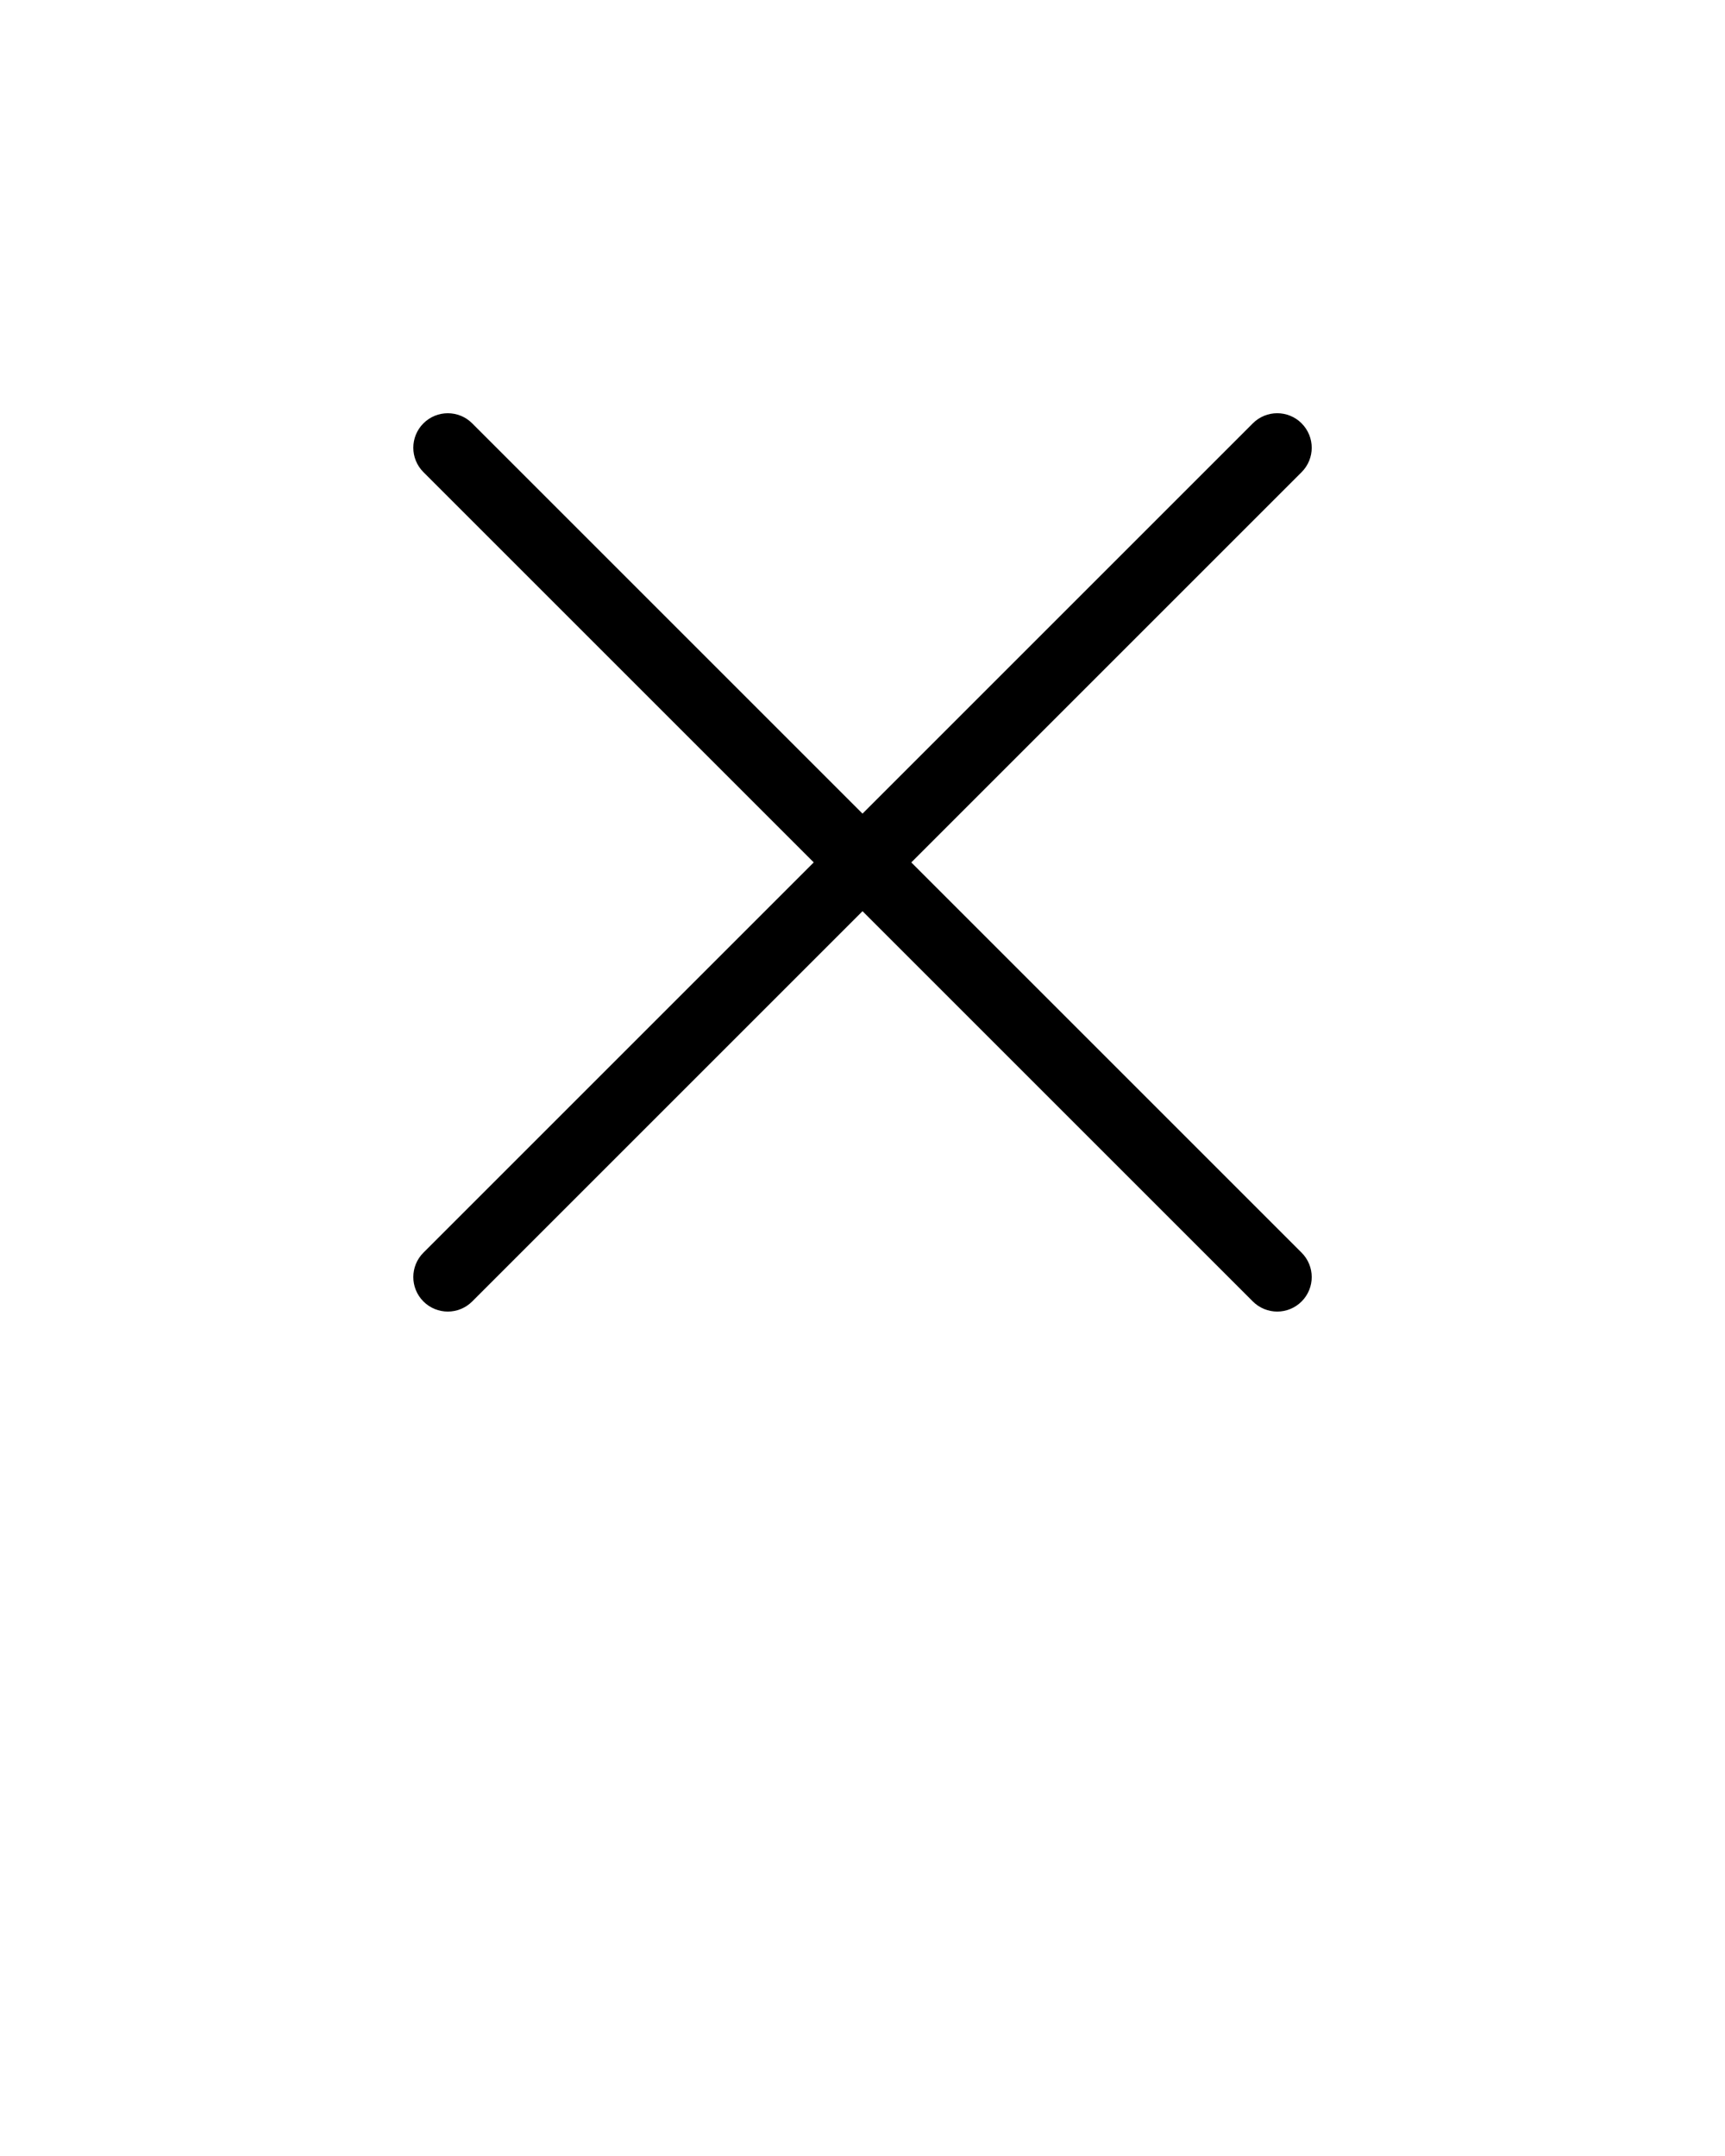 <svg xmlns:dc="http://purl.org/dc/elements/1.1/" xmlns:cc="http://creativecommons.org/ns#" xmlns:rdf="http://www.w3.org/1999/02/22-rdf-syntax-ns#" xmlns:svg="http://www.w3.org/2000/svg" xmlns="http://www.w3.org/2000/svg" xmlns:sodipodi="http://sodipodi.sourceforge.net/DTD/sodipodi-0.dtd" xmlns:inkscape="http://www.inkscape.org/namespaces/inkscape" version="1.1" x="0px" y="0px" viewBox="0 0 100 125"><g transform="translate(0,-952.362)"><path d="m 75.456,976.906 c -0.781,-0.781 -2.047,-0.781 -2.828,0 l -22.627,22.628 -22.627,-22.627 c -0.781,-0.781 -2.047,-0.781 -2.828,0 -0.781,0.781 -0.781,2.047 10e-6,2.828 l 22.627,22.627 -22.627,22.627 c -0.781,0.781 -0.781,2.047 -10e-6,2.829 0.781,0.781 2.047,0.781 2.828,0 l 22.627,-22.627 22.627,22.627 c 0.781,0.781 2.047,0.781 2.828,0 0.781,-0.781 0.781,-2.047 0,-2.828 l -22.627,-22.627 22.627,-22.627 c 0.781,-0.781 0.781,-2.047 0,-2.828 z" style="text-indent:0;text-transform:none;direction:ltr;block-progression:tb;baseline-shift:baseline;color:#000000;enable-background:accumulate;" fill="#000000" fill-opacity="1" marker="none" visibility="visible" display="inline" overflow="visible"/></g></svg>